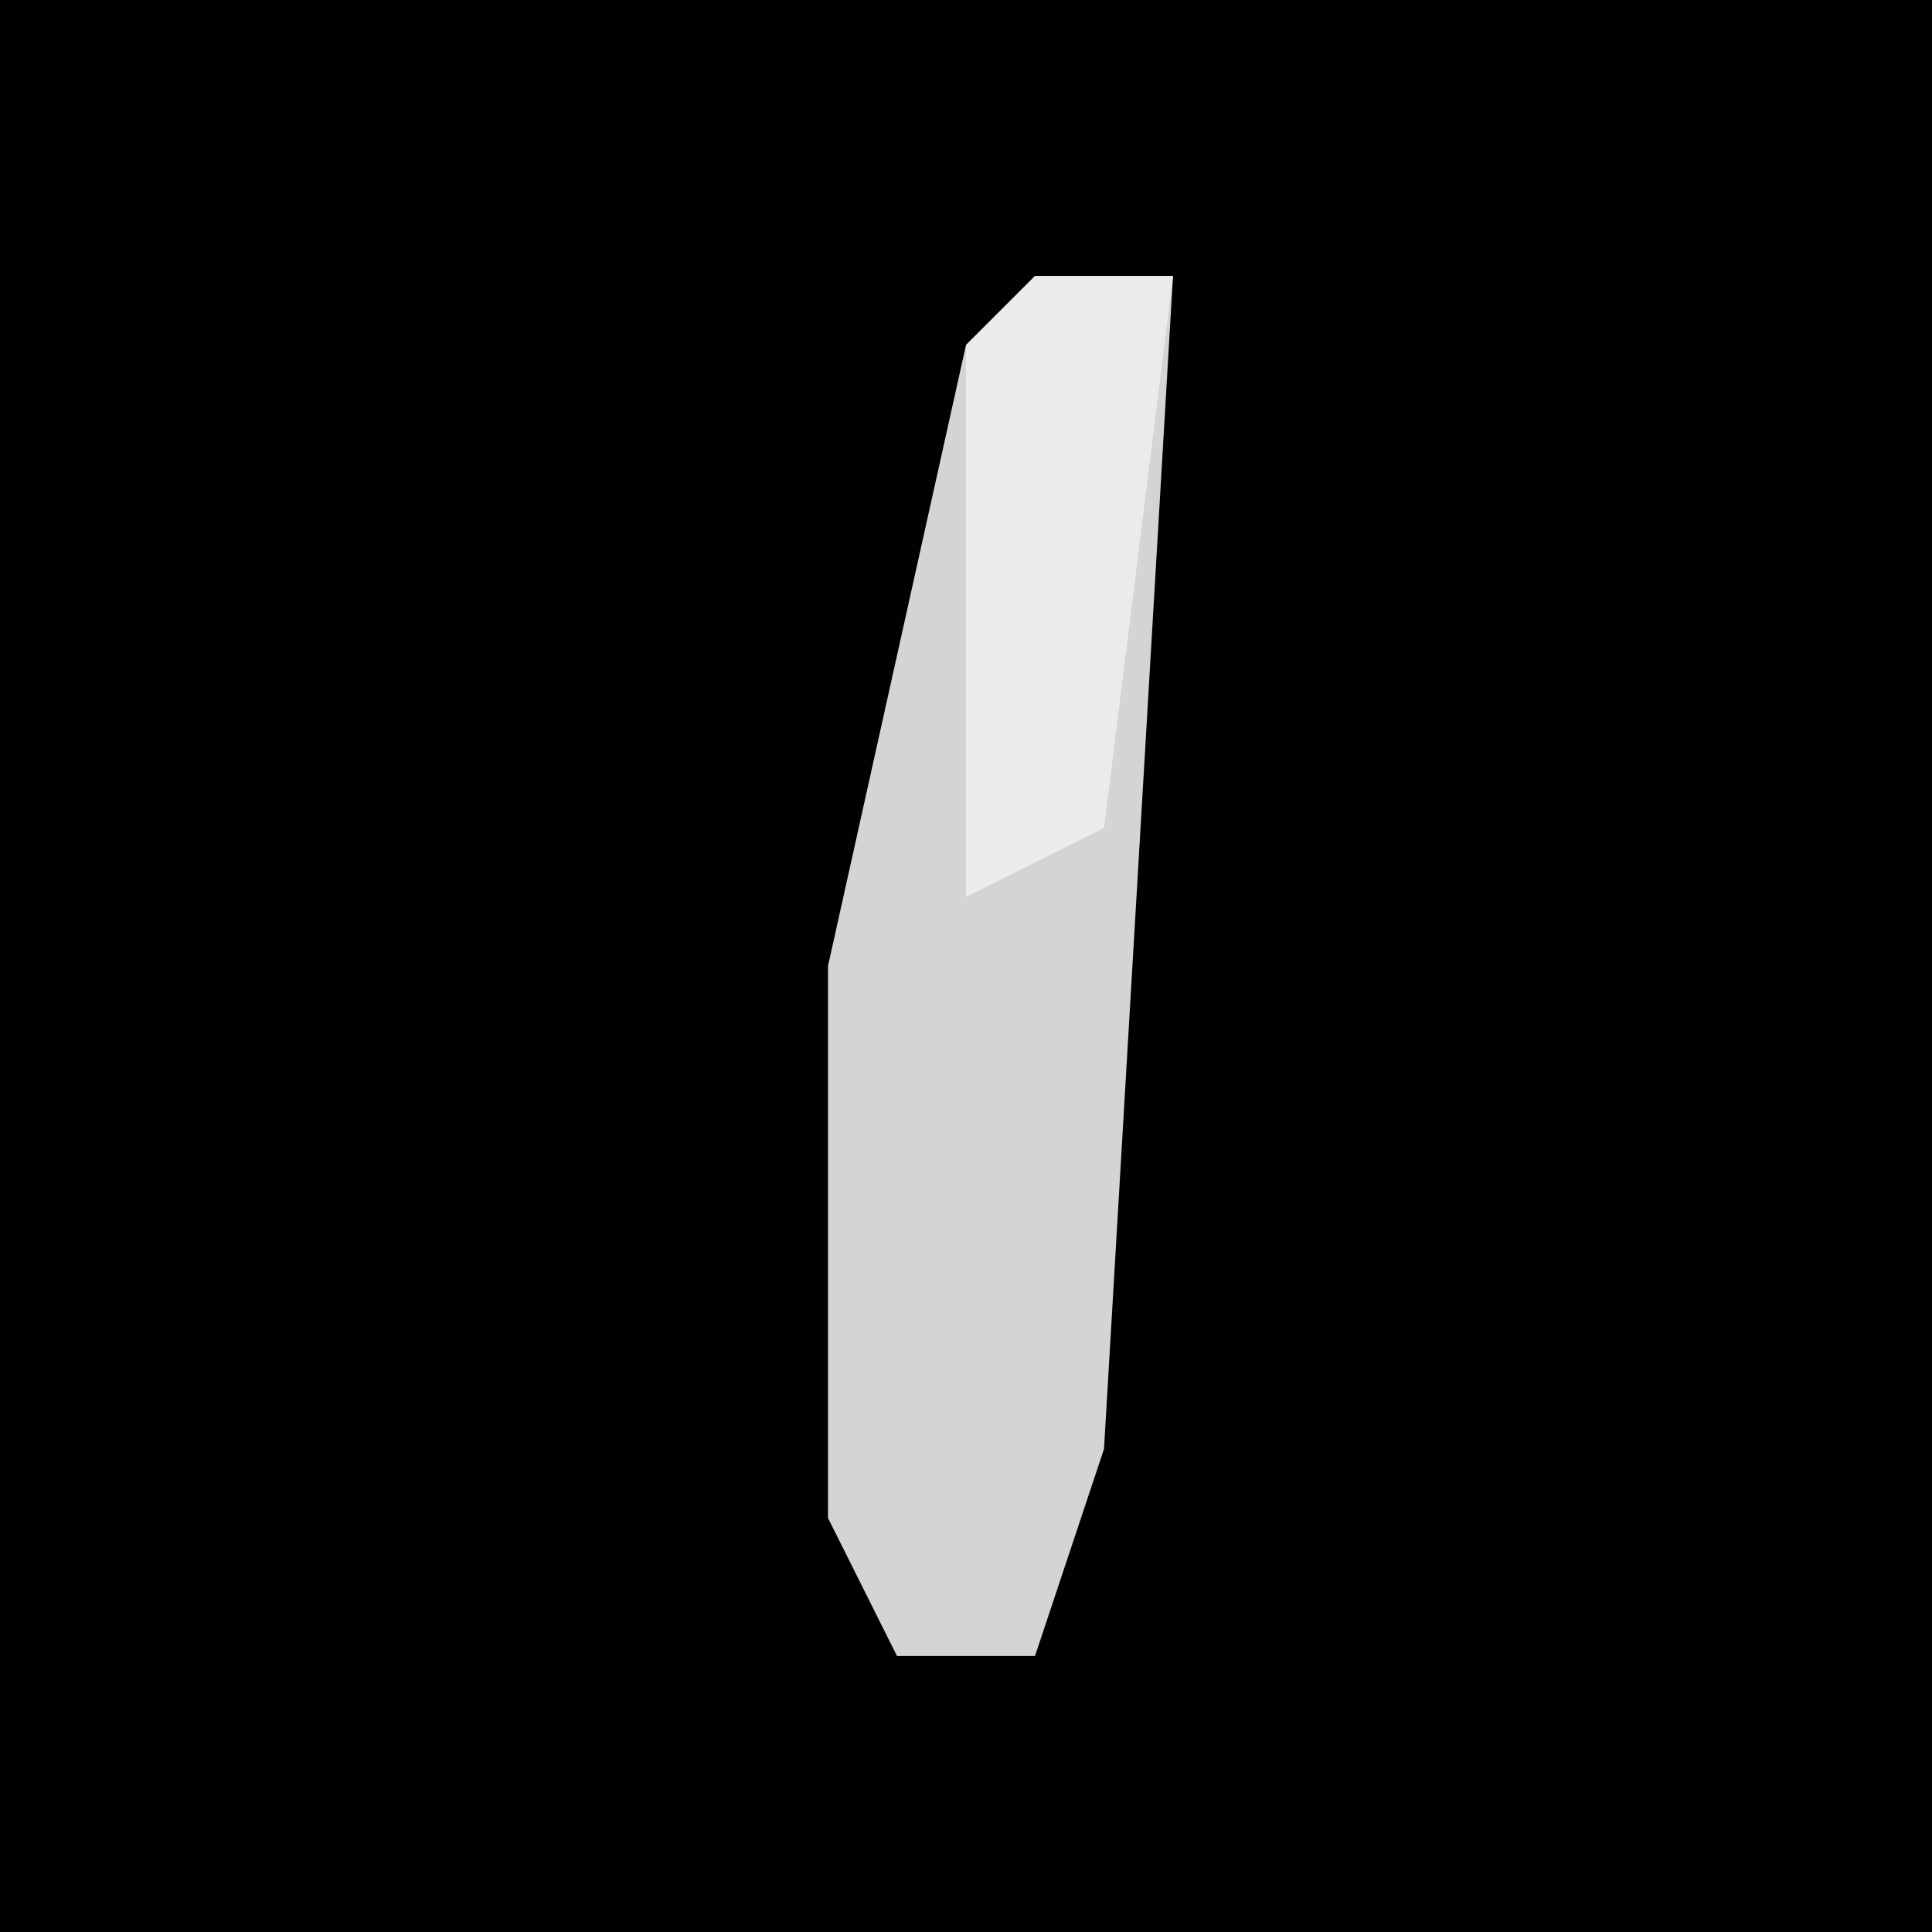 <?xml version="1.0" encoding="UTF-8"?>
<svg version="1.1" xmlns="http://www.w3.org/2000/svg" width="28" height="28">
<path d="M0,0 L28,0 L28,28 L0,28 Z " fill="#010101" transform="translate(0,0)"/>
<path d="M0,0 L2,0 L1,17 L0,20 L-2,20 L-3,18 L-3,10 L-1,1 Z " fill="#D4D4D4" transform="translate(15,4)"/>
<path d="M0,0 L2,0 L1,8 L-1,9 L-1,1 Z " fill="#EBEBEB" transform="translate(15,4)"/>
</svg>
